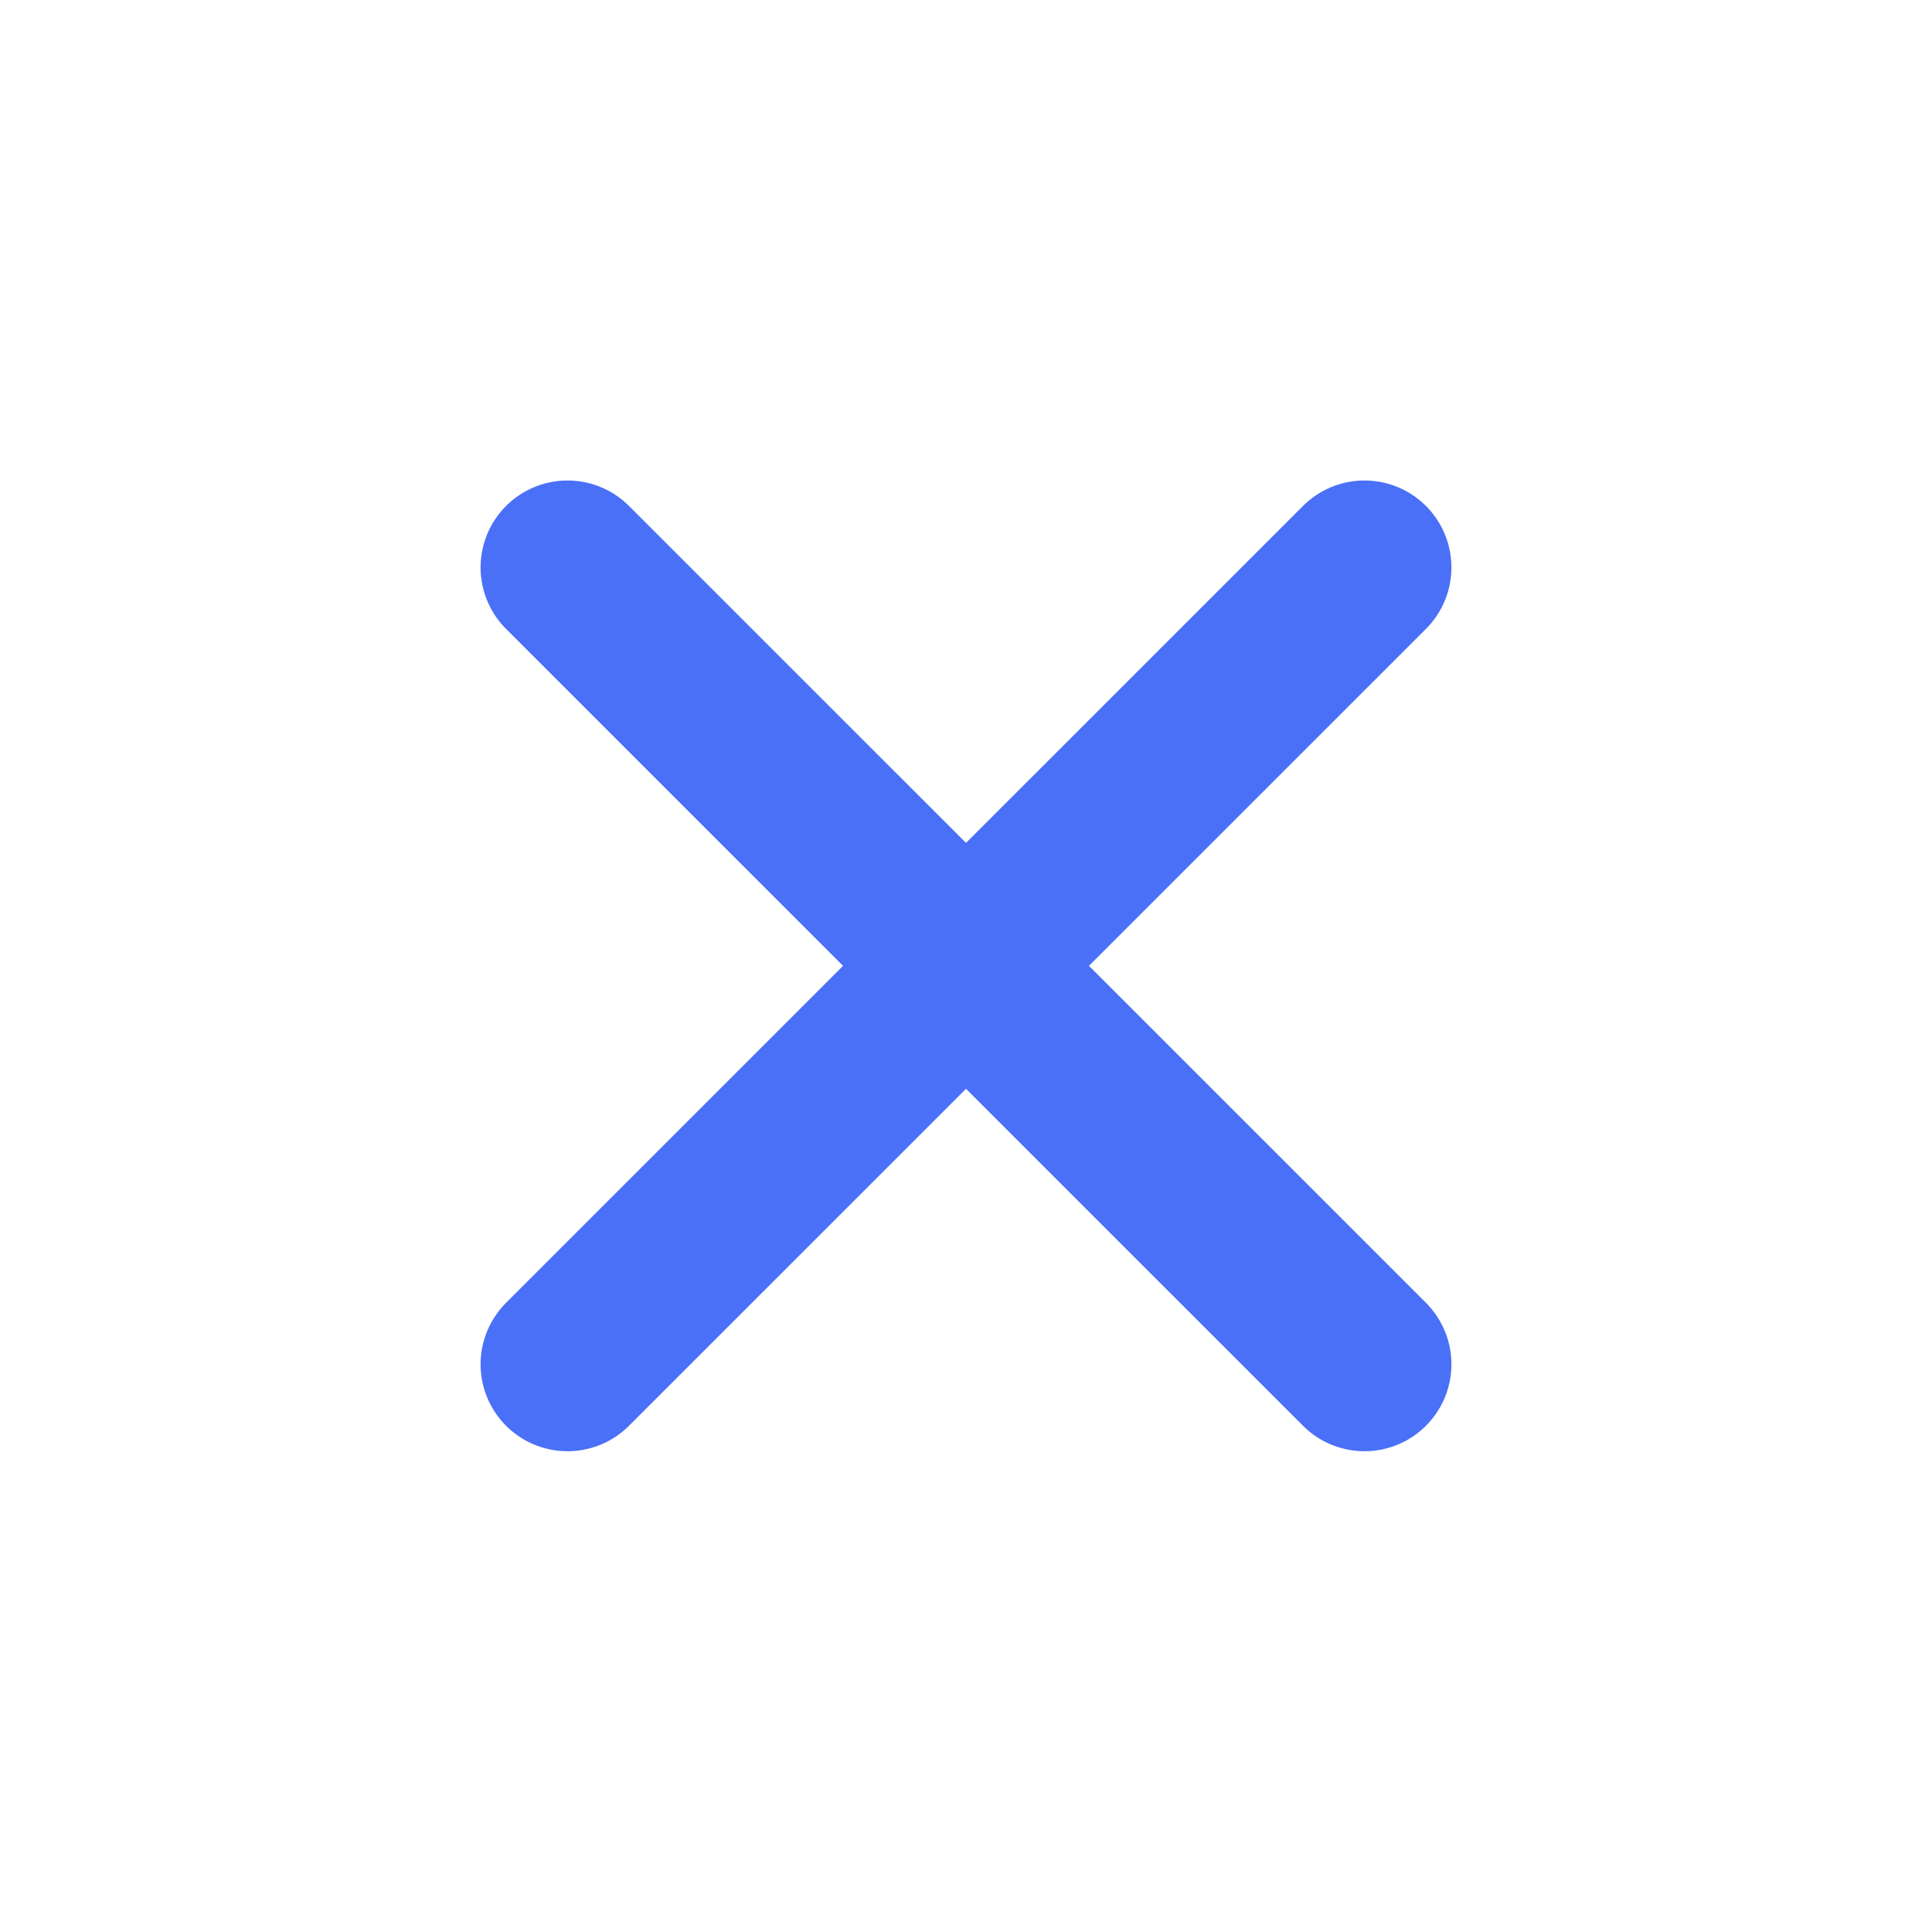 <svg width="20" height="20" viewBox="0 0 20 20" fill="none" xmlns="http://www.w3.org/2000/svg">
<path d="M14.125 5.874L5.875 14.123" stroke="#4A70F8" stroke-width="1.8" stroke-linecap="round" stroke-linejoin="round"/>
<path d="M5.875 5.874L14.125 14.123" stroke="#4A70F8" stroke-width="1.8" stroke-linecap="round" stroke-linejoin="round"/>
</svg>
